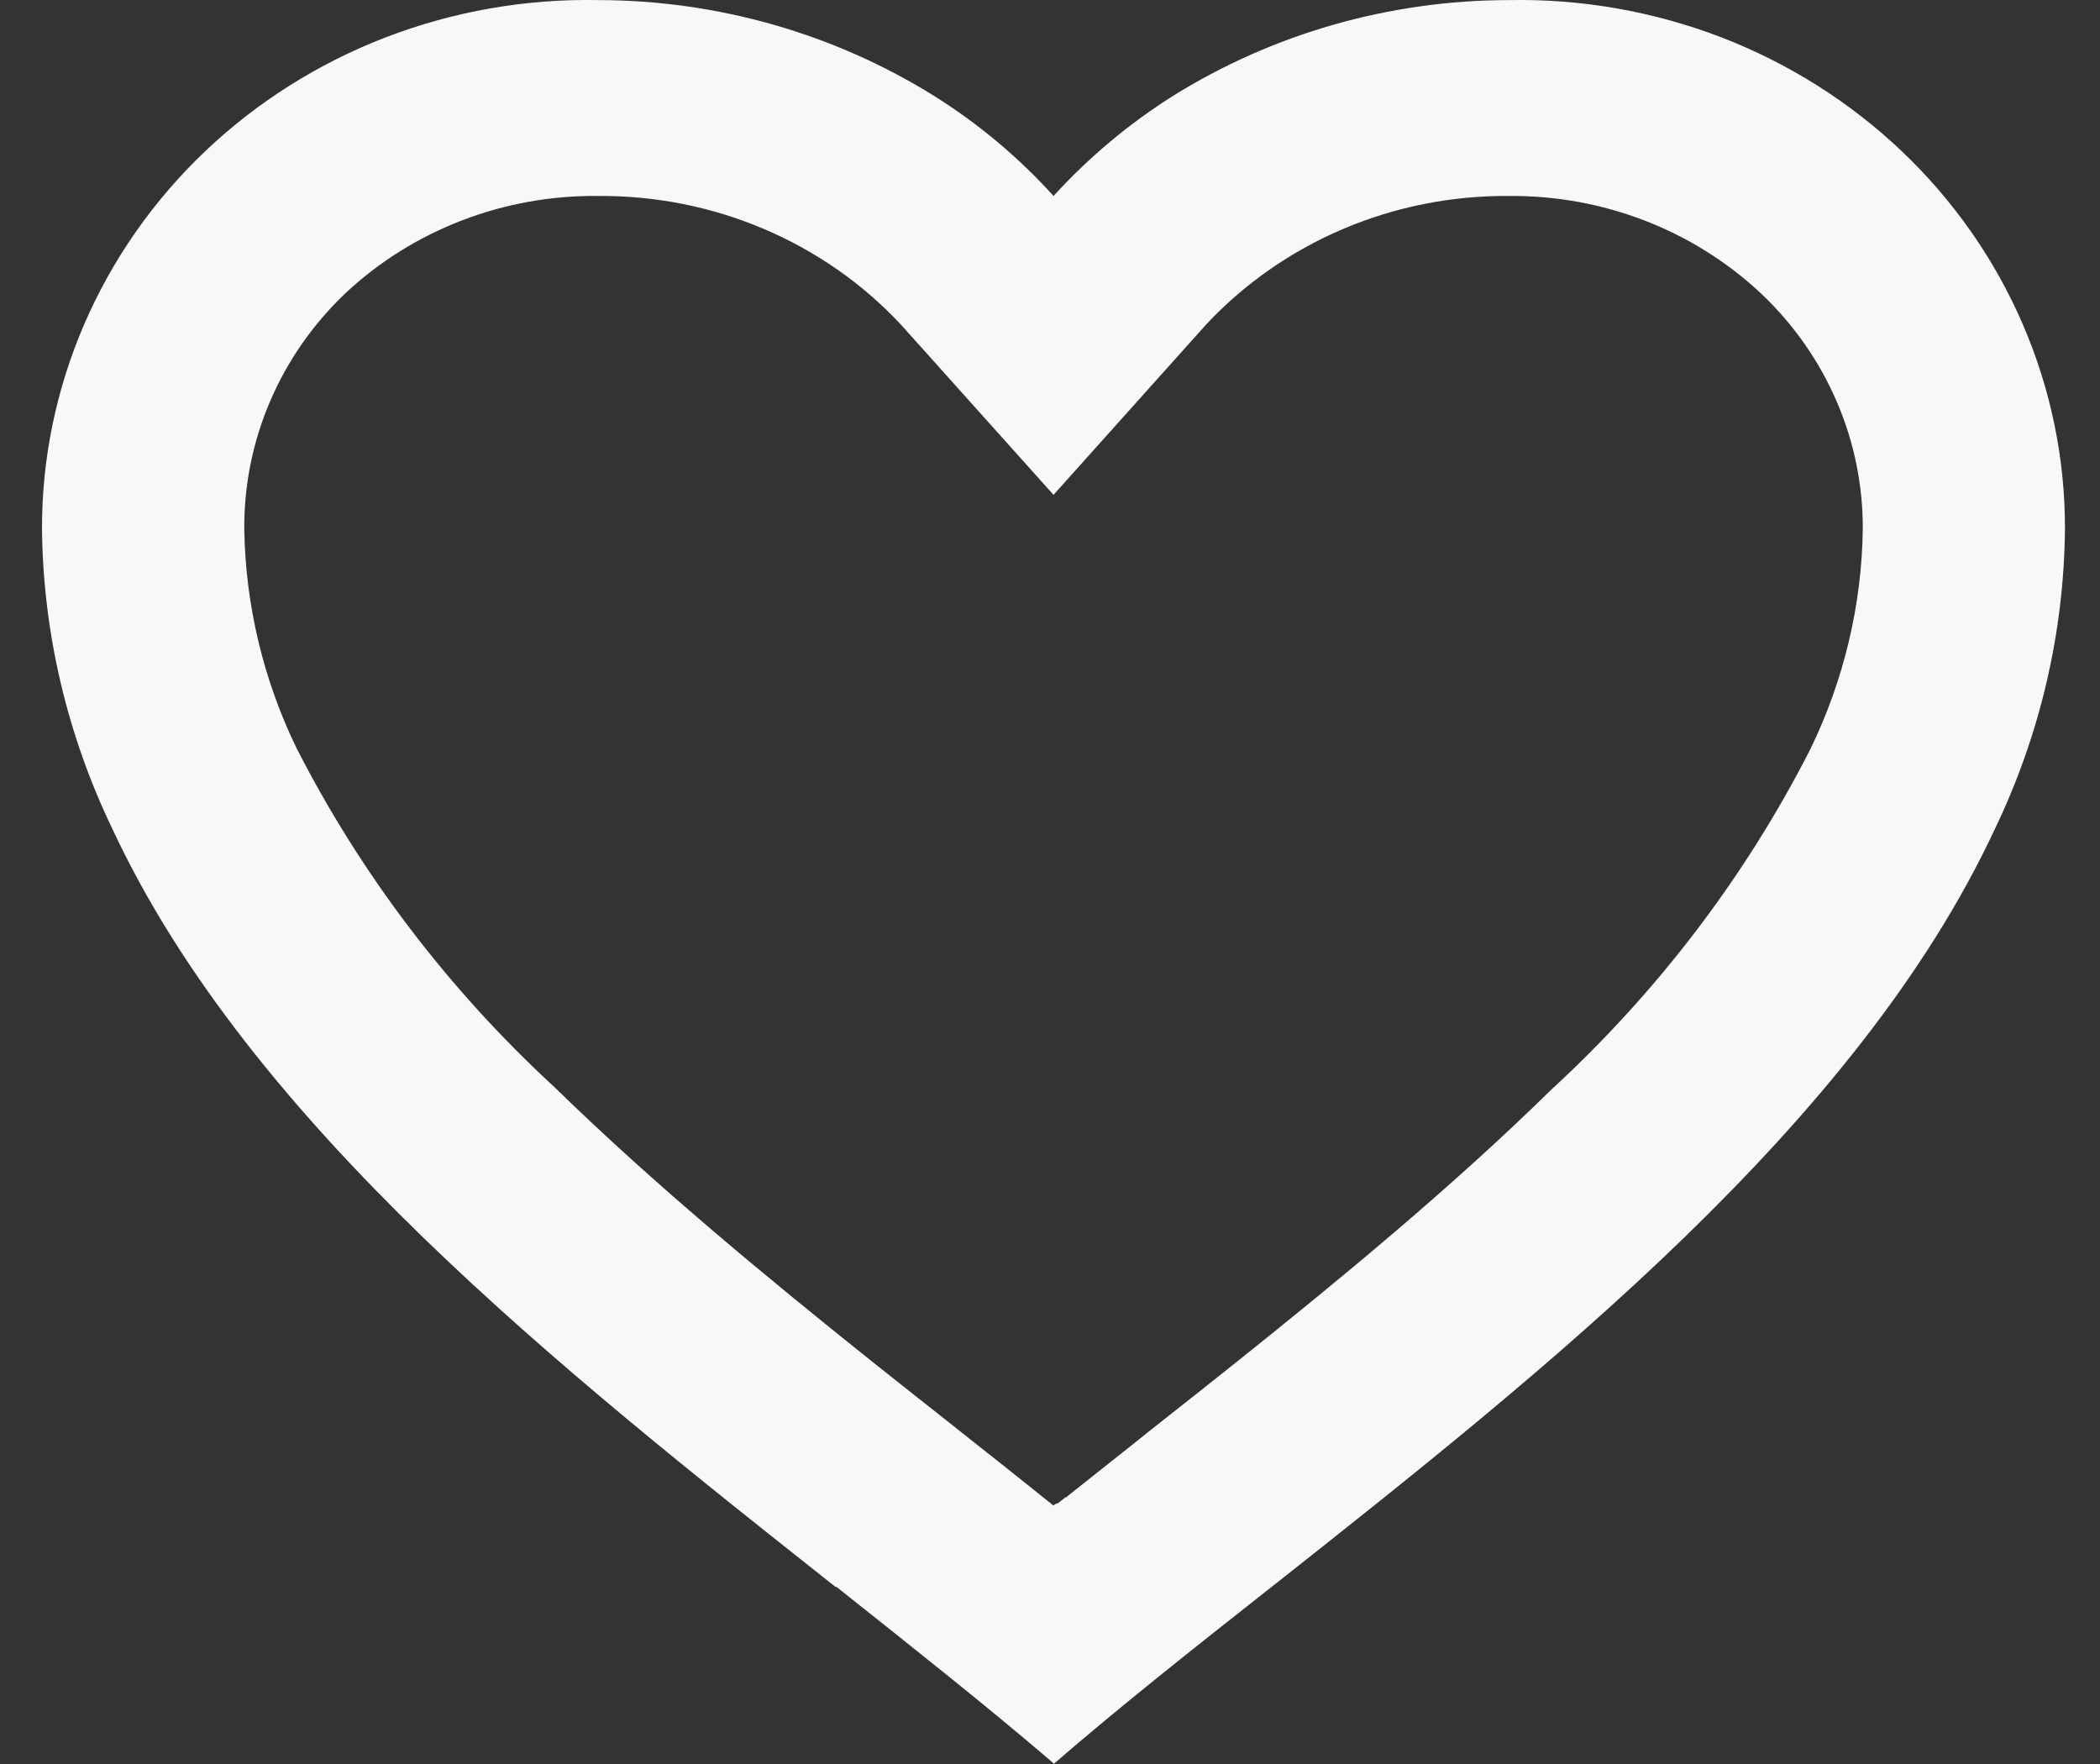 <svg width="25" height="21" viewBox="0 0 25 21" fill="none" xmlns="http://www.w3.org/2000/svg">
<rect x="0" y="0" width="25" height="21" fill="#333333" stroke="none"/>
<path d="M12.542 20.991C11.765 20.324 10.887 19.63 9.959 18.892H9.947C6.677 16.303 2.972 13.374 1.336 9.864C0.799 8.747 0.513 7.532 0.5 6.298C0.498 5.461 0.669 4.632 1.003 3.859C1.337 3.087 1.826 2.387 2.443 1.8C3.06 1.214 3.792 0.752 4.596 0.443C5.399 0.135 6.258 -0.016 7.123 0.001C8.545 0.003 9.936 0.401 11.13 1.148C11.655 1.478 12.13 1.877 12.542 2.333C12.956 1.879 13.43 1.48 13.954 1.148C15.148 0.401 16.539 0.003 17.96 0.001C18.825 -0.016 19.684 0.135 20.488 0.443C21.291 0.752 22.023 1.214 22.64 1.8C23.257 2.387 23.747 3.087 24.08 3.859C24.414 4.632 24.585 5.461 24.583 6.298C24.571 7.533 24.286 8.751 23.748 9.87C22.111 13.38 18.407 16.308 15.138 18.892L15.126 18.901C14.196 19.634 13.319 20.328 12.543 21L12.542 20.991ZM7.123 2.333C6.001 2.32 4.919 2.736 4.113 3.49C3.728 3.856 3.423 4.293 3.216 4.776C3.009 5.258 2.905 5.776 2.908 6.298C2.922 7.196 3.132 8.082 3.525 8.896C4.297 10.411 5.34 11.781 6.604 12.945C7.797 14.111 9.17 15.24 10.357 16.189C10.686 16.451 11.021 16.716 11.356 16.98L11.566 17.147C11.888 17.401 12.22 17.665 12.542 17.924L12.557 17.91L12.565 17.904H12.572L12.583 17.896H12.595L12.616 17.878L12.666 17.84L12.674 17.833L12.687 17.824H12.695L12.705 17.814L13.505 17.179L13.714 17.012C14.053 16.745 14.388 16.48 14.716 16.218C15.904 15.269 17.278 14.141 18.471 12.969C19.735 11.806 20.778 10.436 21.55 8.922C21.95 8.101 22.164 7.205 22.176 6.298C22.178 5.777 22.073 5.261 21.866 4.781C21.659 4.3 21.355 3.864 20.971 3.5C20.166 2.741 19.083 2.322 17.96 2.333C17.283 2.328 16.612 2.461 15.991 2.725C15.371 2.988 14.815 3.376 14.36 3.862L12.542 5.891L10.723 3.862C10.269 3.376 9.713 2.988 9.092 2.725C8.472 2.461 7.8 2.328 7.123 2.333Z" fill="#F8F8FA"/>
</svg>
